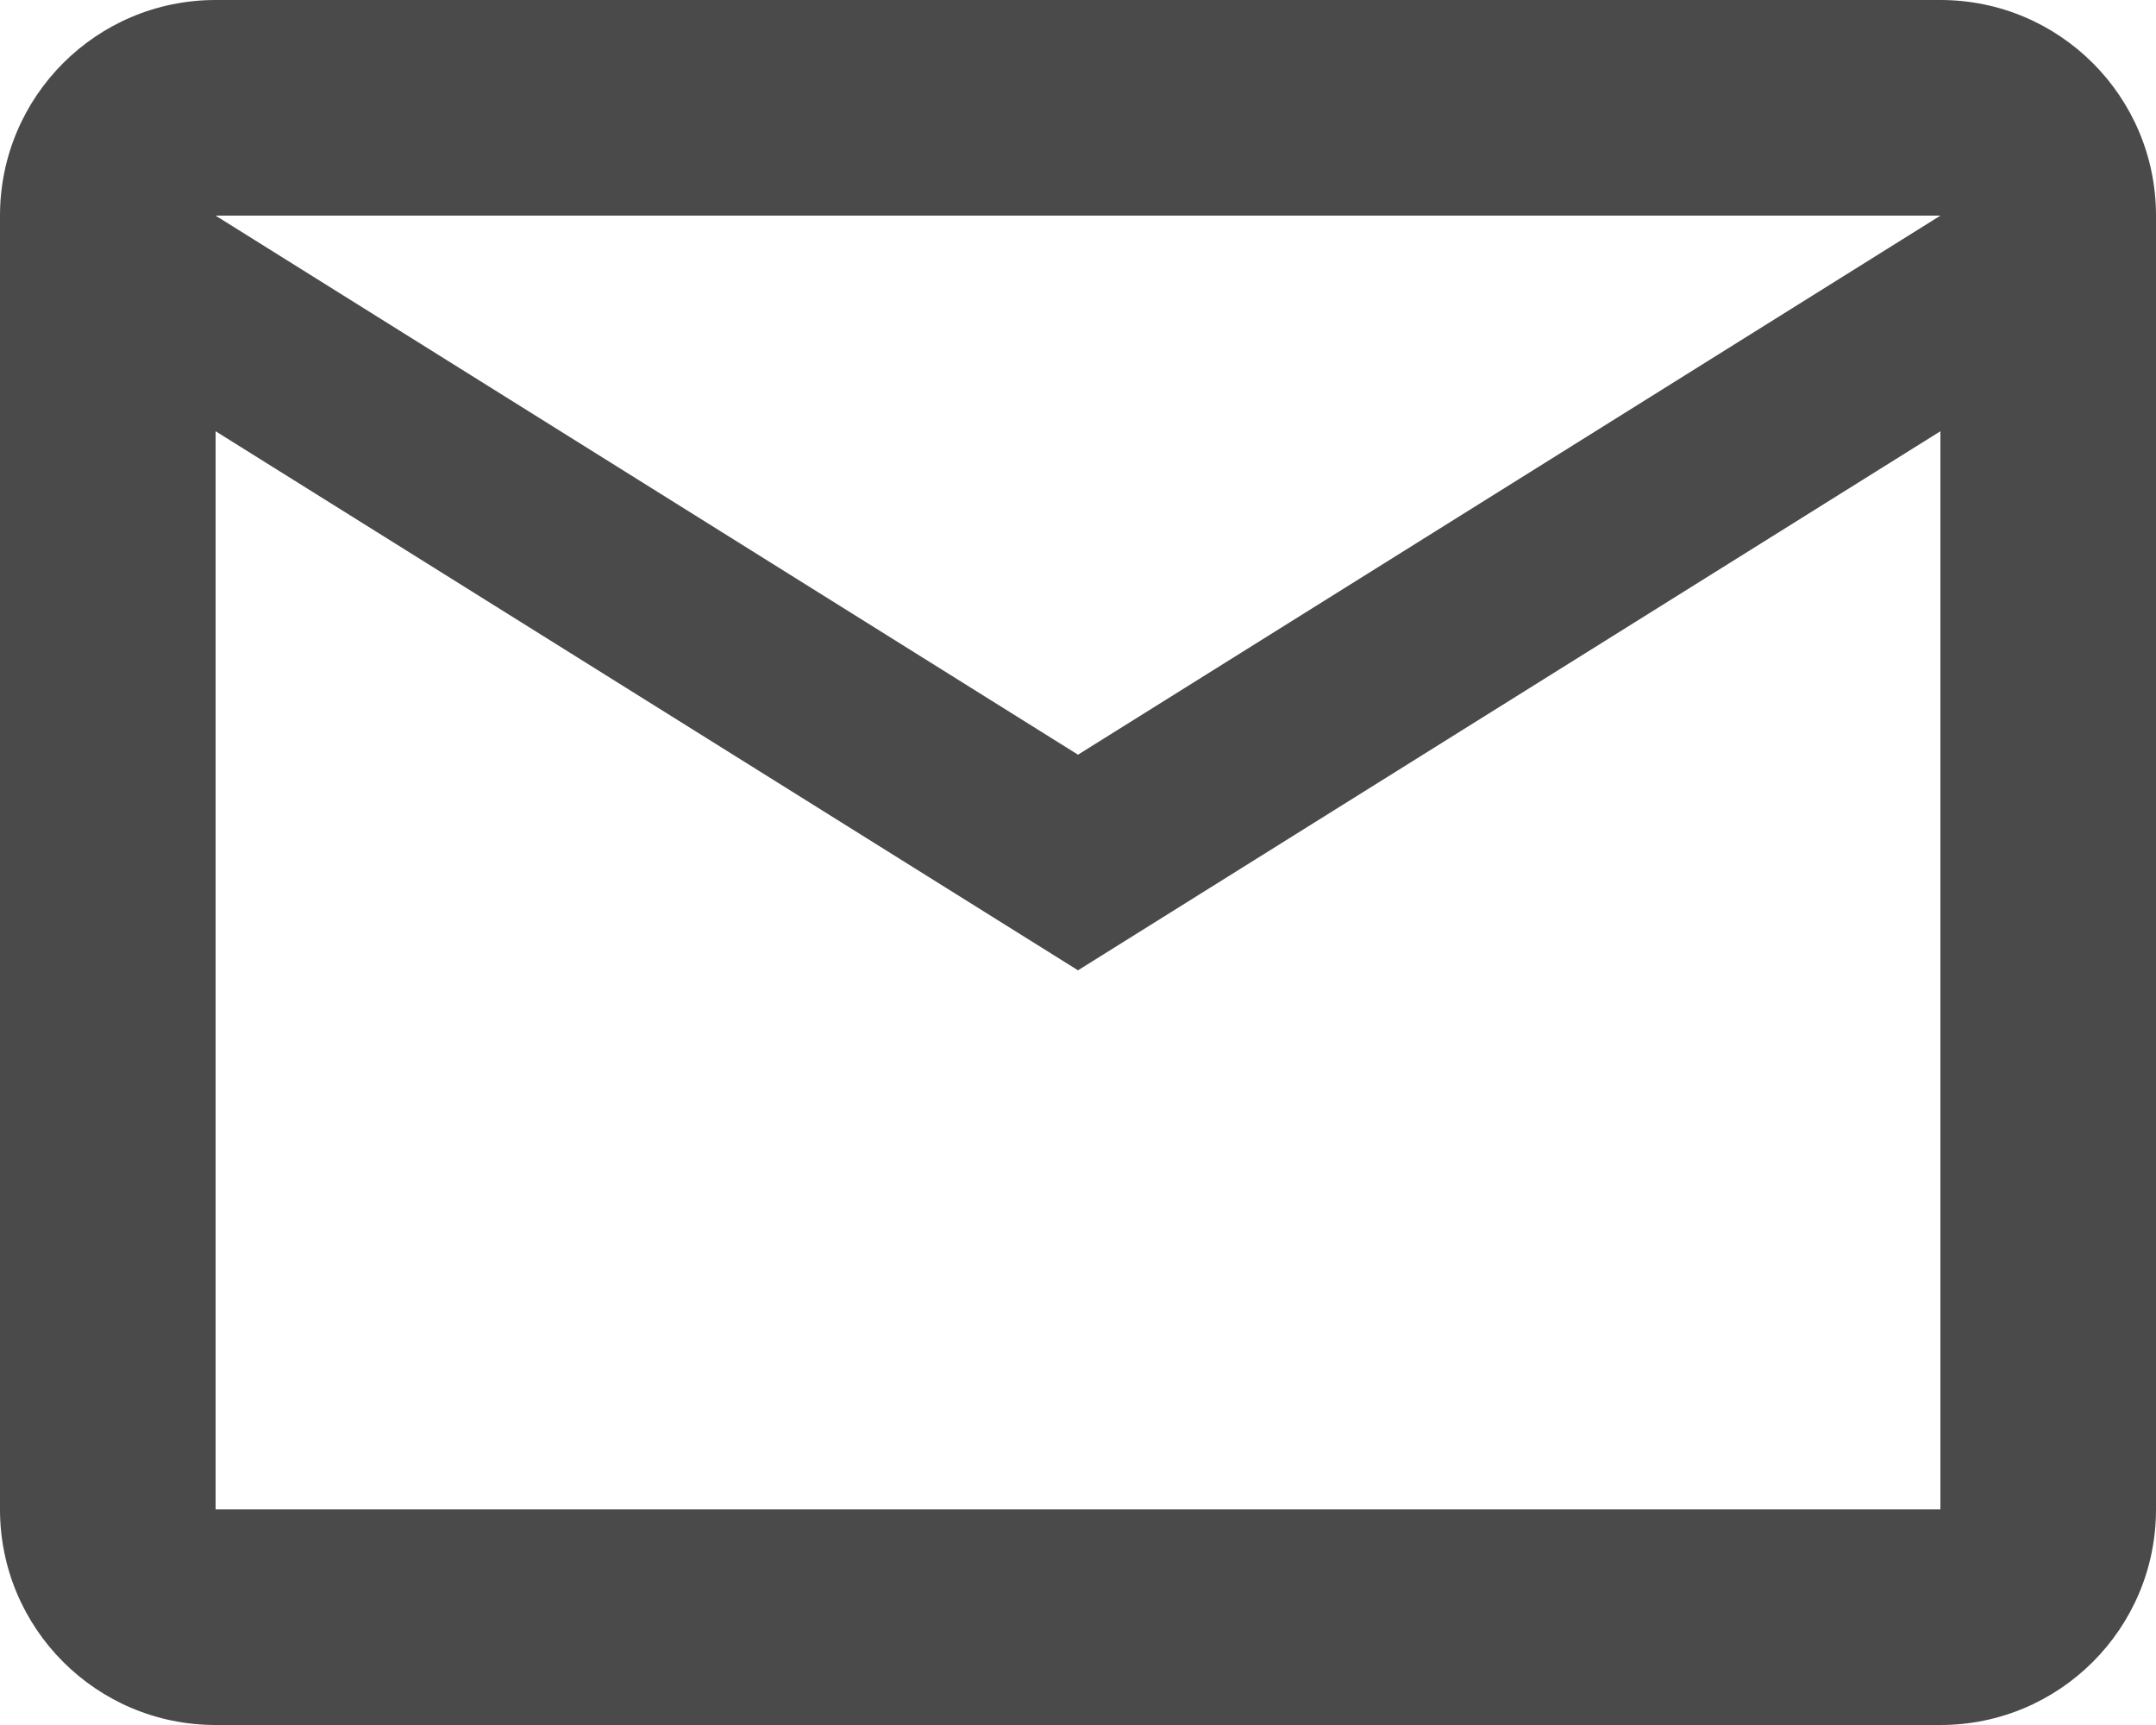 <?xml version="1.0" encoding="UTF-8" standalone="no"?>
<svg width="20px" height="16px" viewBox="0 0 20 16" version="1.1" xmlns="http://www.w3.org/2000/svg" xmlns:xlink="http://www.w3.org/1999/xlink">
    <!-- Generator: sketchtool 3.8.2 (29753) - http://www.bohemiancoding.com/sketch -->
    <title>EC2181B4-BAF2-4152-A89D-9DCCEC12C8EE</title>
    <desc>Created with sketchtool.</desc>
    <defs></defs>
    <g id="Assets" stroke="none" stroke-width="1" fill="none" fill-rule="evenodd">
        <g transform="translate(-908, -1449)" id="icon-mail-noir" fill="#4A4A4A">
            <path d="M926,1449 L910,1449 C908.895,1449 908,1449.895 908,1451 L908,1463 C908,1464.105 908.895,1465 910,1465 L926,1465 C927.105,1465 928,1464.105 928,1463 L928,1451 C928,1449.895 927.105,1449 926,1449 L926,1449 Z M926,1463 L910,1463 L910,1453 L918,1458 L926,1453 L926,1463 L926,1463 Z M926,1451 L918,1456 L910,1451 L910,1451 L926,1451 L926,1451 L926,1451 Z"></path>
        </g>
    </g>
</svg>